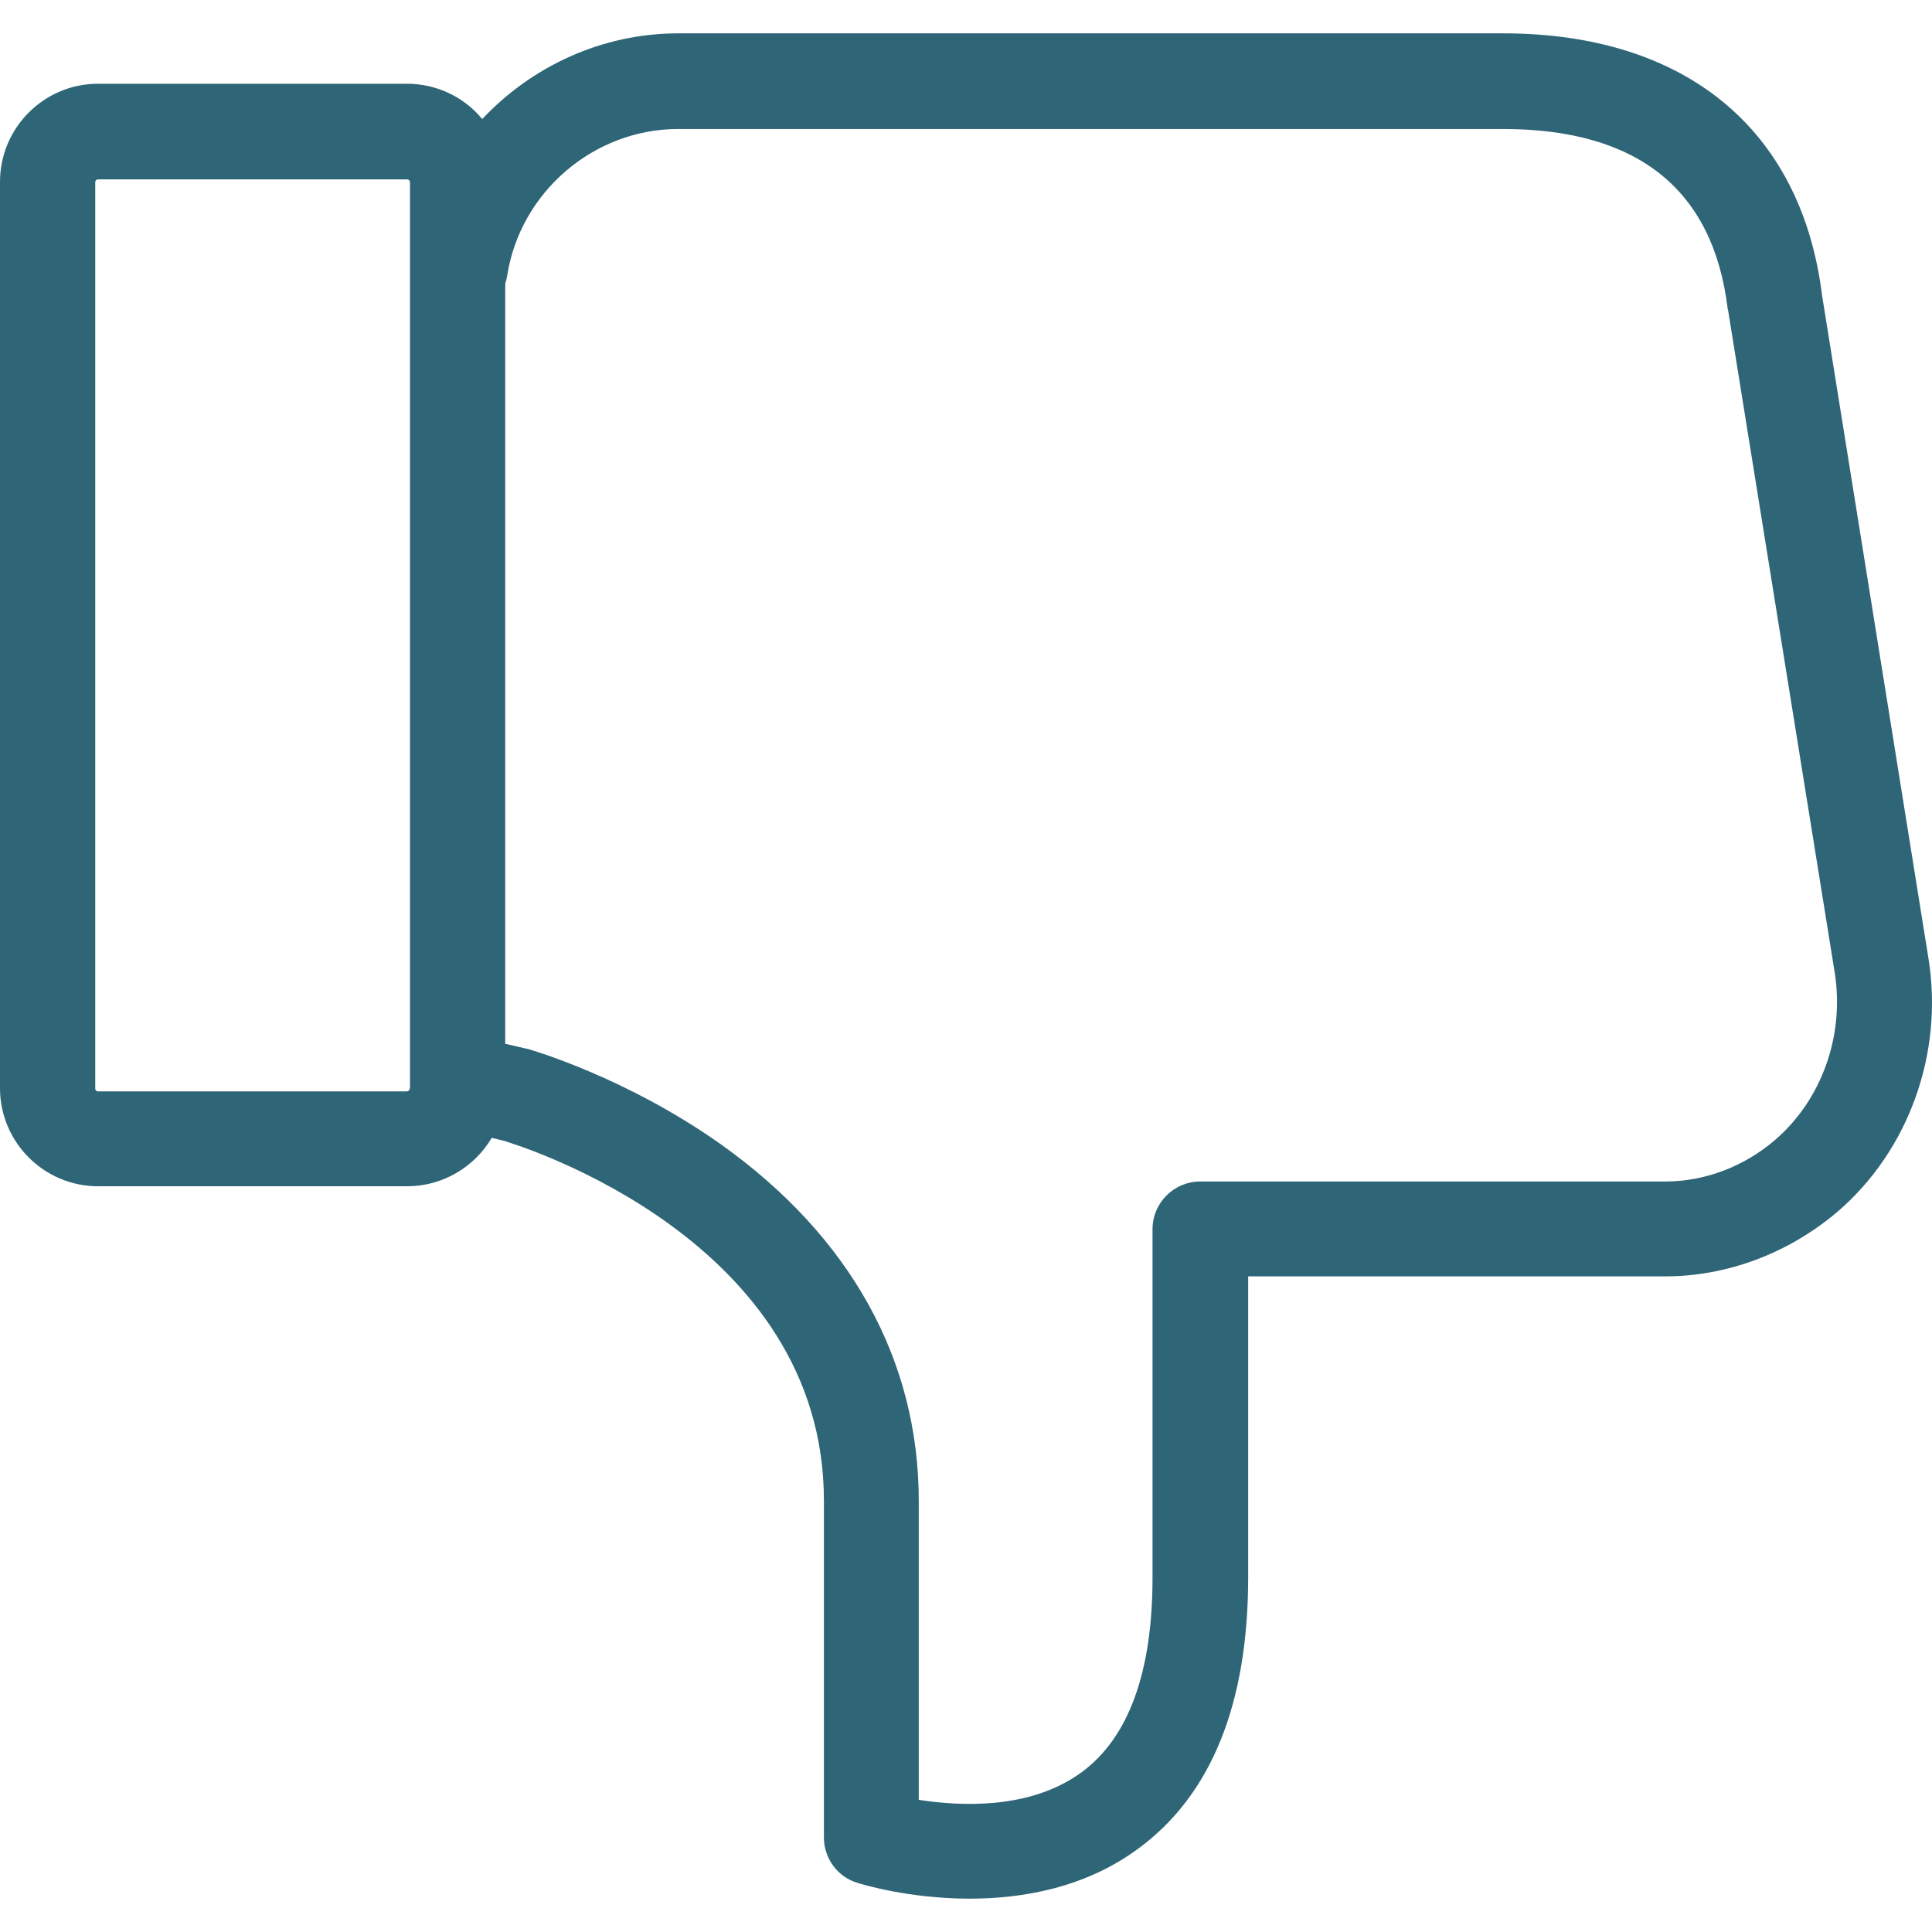 <?xml version="1.0" encoding="iso-8859-1"?>
<!-- Generator: Adobe Illustrator 19.1.0, SVG Export Plug-In . SVG Version: 6.00 Build 0)  -->
<svg xmlns="http://www.w3.org/2000/svg" xmlns:xlink="http://www.w3.org/1999/xlink" version="1.1" id="Capa_1" x="0px" y="0px" viewBox="0 0 486.805 486.805" style="enable-background:new 0 0 486.805 486.805;" xml:space="preserve" width="512px" height="512px">
<g>
	<path d="M485.9,241.402l-26.8-167c-5.2-41.9-34.5-66-80.4-66H243.6h-6.8h-65.9c-19.2,0-36.9,8.3-49.4,21.6   c-4.5-5.5-11.4-8.9-19-8.9H24.7c-13.6,0-24.7,11.1-24.7,24.7v228.4c0,13.6,11.1,24.7,24.7,24.7h77.9c9,0,17-4.9,21.3-12.2l2.9,0.7   c4.4,1.3,80.8,25,80.8,90.7v84.9c0,5.2,3.4,9.9,8.4,11.4c0.9,0.3,12.9,4,28.3,4c13.3,0,29.1-2.7,42.5-12.6   c18.4-13.5,27.7-36.5,27.7-68.4v-75.8h32.4h56.9h15.8c15.6,0,31-5.8,43.3-16.2C480.9,290.002,489.8,265.402,485.9,241.402z    M103.2,274.302c0,0.4-0.3,0.7-0.7,0.7H24.7c-0.4,0-0.7-0.3-0.7-0.7v-228.4c0-0.4,0.3-0.7,0.7-0.7h77.9c0.4,0,0.7,0.3,0.7,0.7   v228.4H103.2z M447.3,287.202c-7.9,6.8-17.8,10.5-27.7,10.5h-15.8h-56.9h-44.5c-6.6,0-12,5.4-12,12v87.8c0,23.8-6,40.3-17.8,49   c-13,9.6-30.8,8.6-41.1,7v-75.3c0-35.6-17.3-66.7-49.9-89.9c-23.9-16.9-47.6-23.7-48.6-24c-0.2,0-0.3-0.1-0.5-0.1l-5.2-1.2v-191.5   c0.2-0.7,0.4-1.4,0.5-2.1c3.3-21,21.8-36.9,43.1-36.9h65.9h6.8h135.1c33.9,0,52.9,15.2,56.6,45.1c0,0.2,0,0.3,0.1,0.4l26.9,167.1   C464.8,261.002,459,277.102,447.3,287.202z" fill="#2e6577"/>
</g>
<g>
</g>
<g>
</g>
<g>
</g>
<g>
</g>
<g>
</g>
<g>
</g>
<g>
</g>
<g>
</g>
<g>
</g>
<g>
</g>
<g>
</g>
<g>
</g>
<g>
</g>
<g>
</g>
<g>
</g>
</svg>
